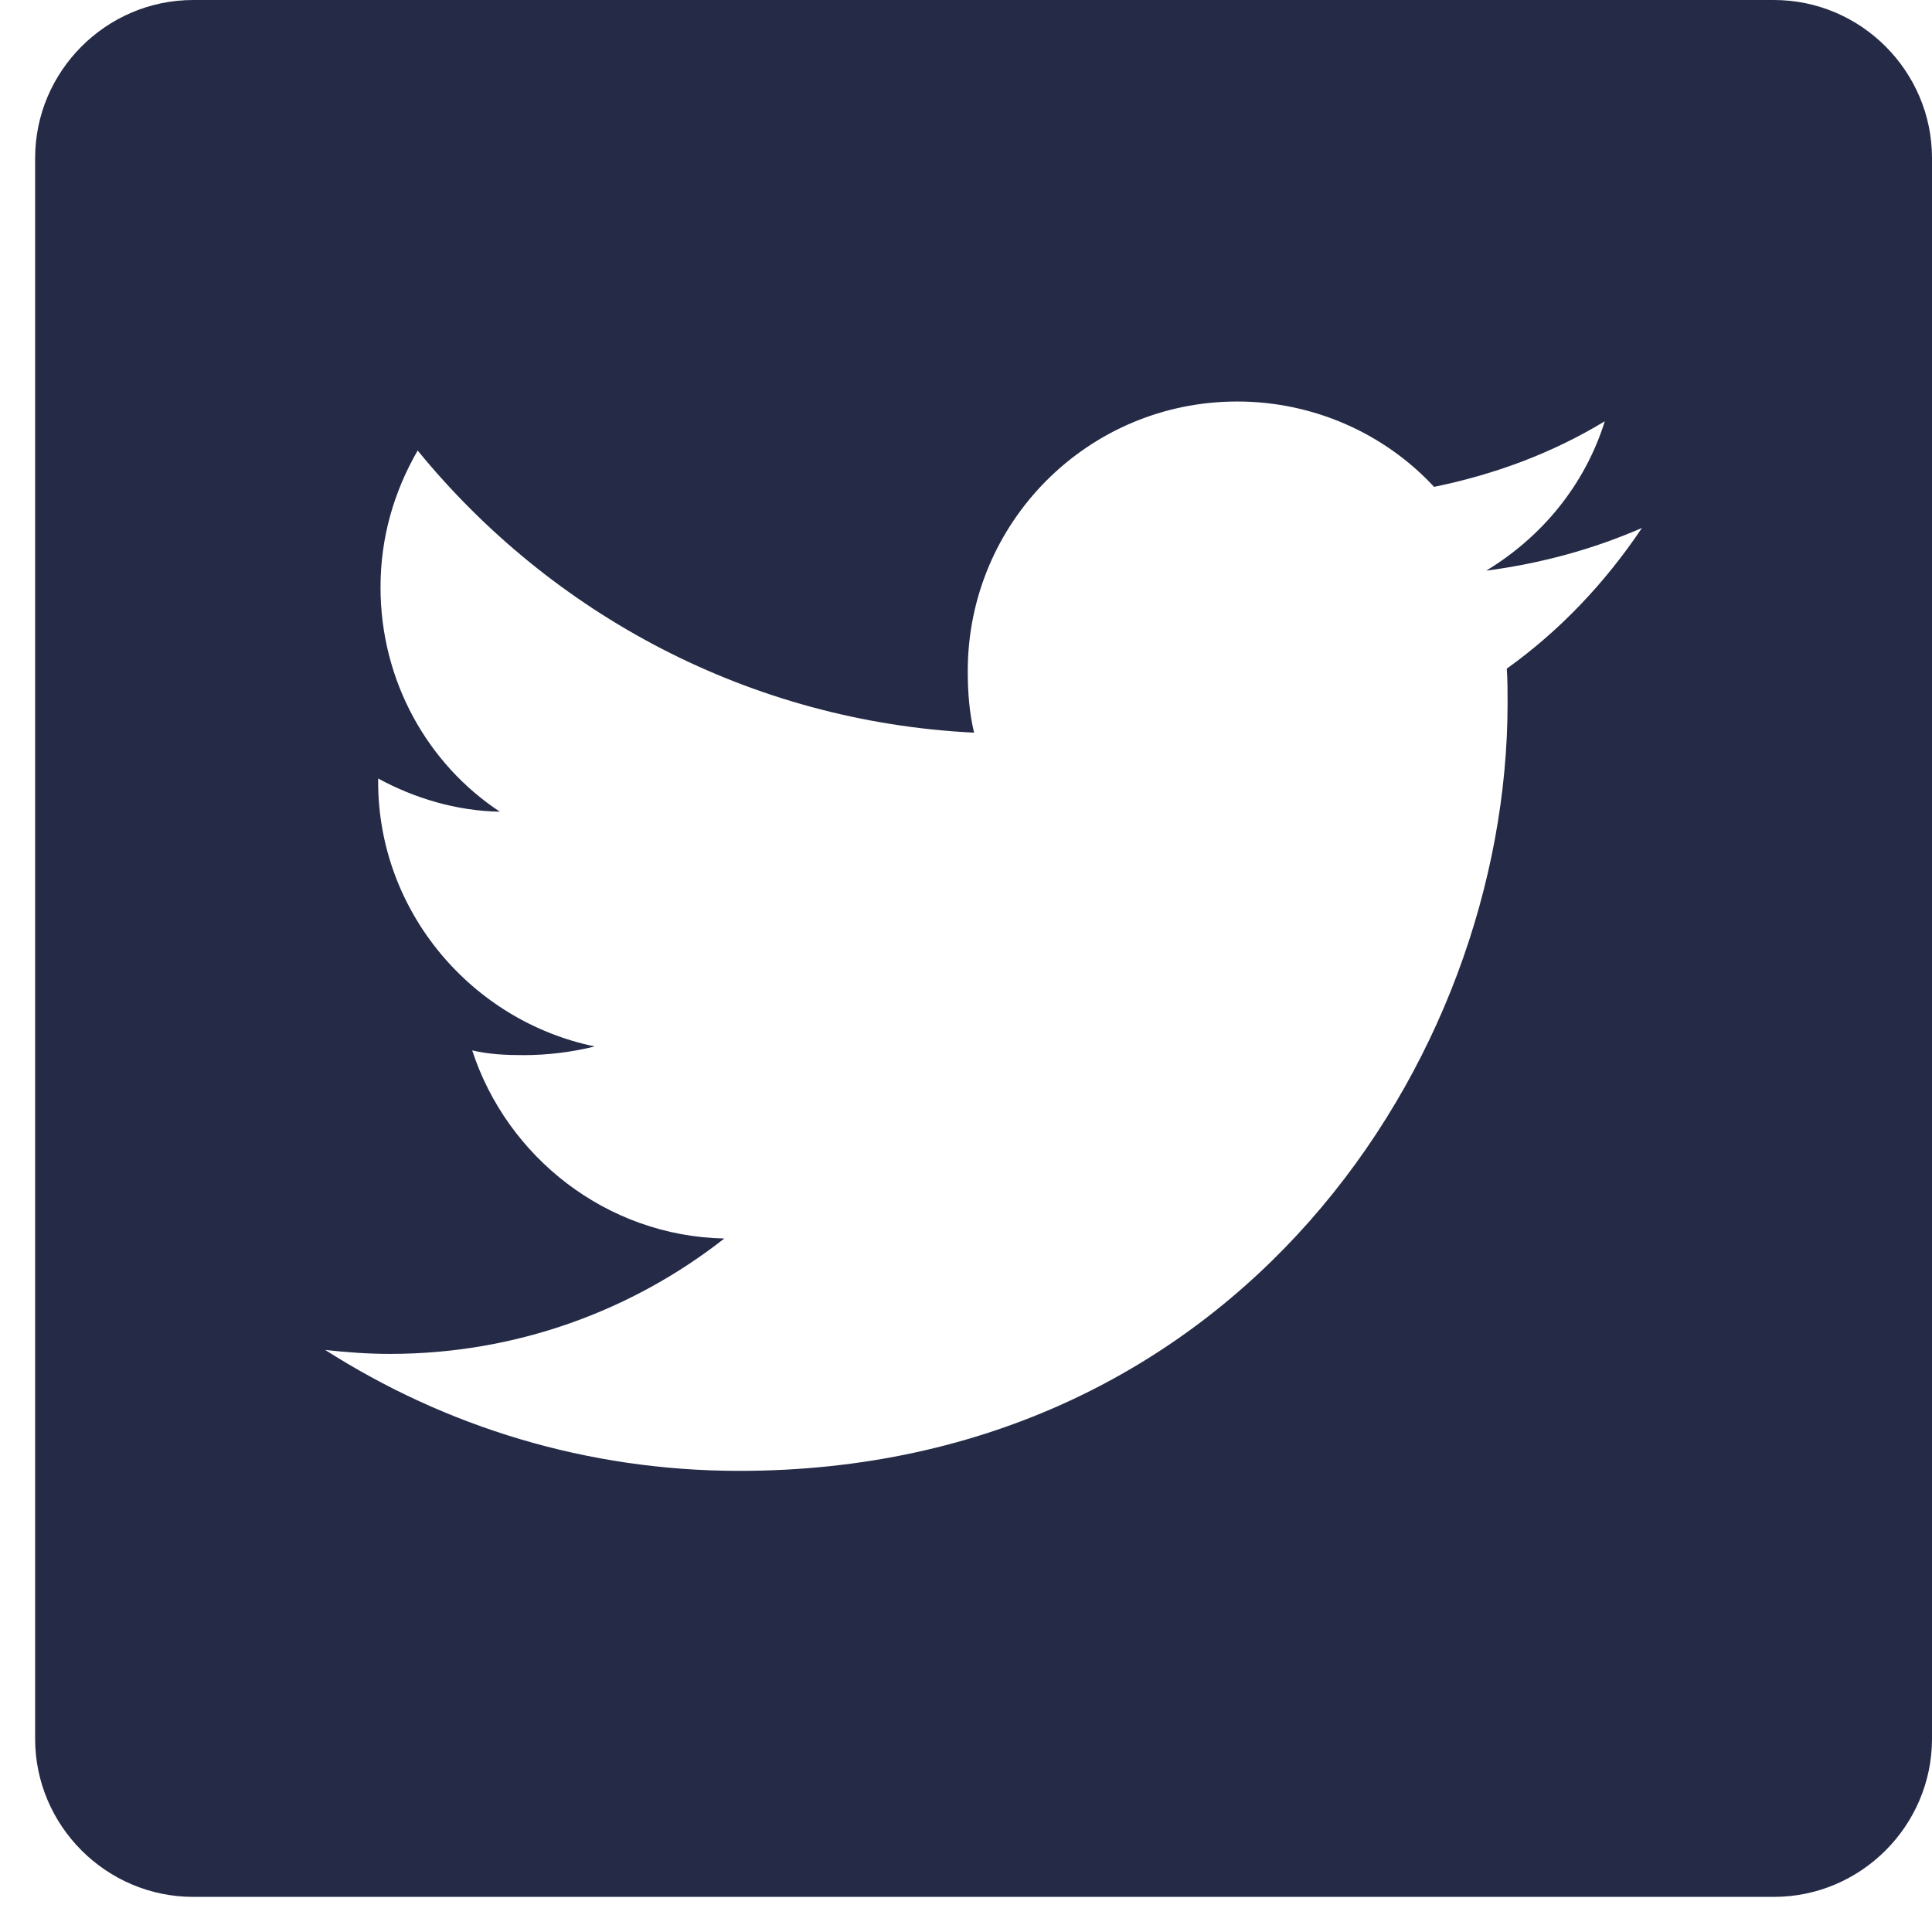 <svg width="22" height="22" viewBox="0 0 22 22" fill="none" xmlns="http://www.w3.org/2000/svg">
<g clip-path="url(#clip0_330_1372)">
<path d="M20.2 0H2.2C1.21 0 0.4 0.81 0.4 1.8V19.8C0.4 20.79 1.21 21.6 2.2 21.6H20.2C21.19 21.6 22 20.79 22 19.8V1.8C22 0.81 21.19 0 20.2 0ZM17.158 7.614C17.167 7.74 17.167 7.875 17.167 8.01C17.167 12.069 14.08 16.749 8.419 16.749C6.682 16.749 5.071 16.245 3.703 15.372C3.946 15.399 4.189 15.417 4.441 15.417C5.881 15.417 7.204 14.922 8.248 14.103C6.907 14.076 5.773 13.176 5.377 11.961C5.566 12.006 5.764 12.015 5.962 12.015C6.241 12.015 6.52 11.979 6.772 11.916C5.377 11.628 4.306 10.386 4.306 8.901C4.306 8.892 4.306 8.874 4.306 8.865C4.72 9.09 5.197 9.234 5.692 9.243C4.873 8.703 4.333 7.758 4.333 6.687C4.333 6.12 4.486 5.598 4.756 5.13C6.277 6.993 8.536 8.217 11.092 8.343C11.038 8.118 11.02 7.884 11.02 7.641C11.02 5.949 12.388 4.572 14.089 4.572C14.962 4.572 15.772 4.941 16.33 5.544C17.032 5.4 17.68 5.157 18.274 4.797C18.049 5.517 17.563 6.111 16.924 6.498C17.545 6.417 18.139 6.255 18.697 6.012C18.274 6.642 17.761 7.182 17.158 7.614Z" fill="#252A47"/>
</g>
<defs>
<clipPath id="clip0_330_1372">
<rect width="21.6" height="21.6" fill="white" transform="translate(0.4)"/>
</clipPath>
</defs>
</svg>
